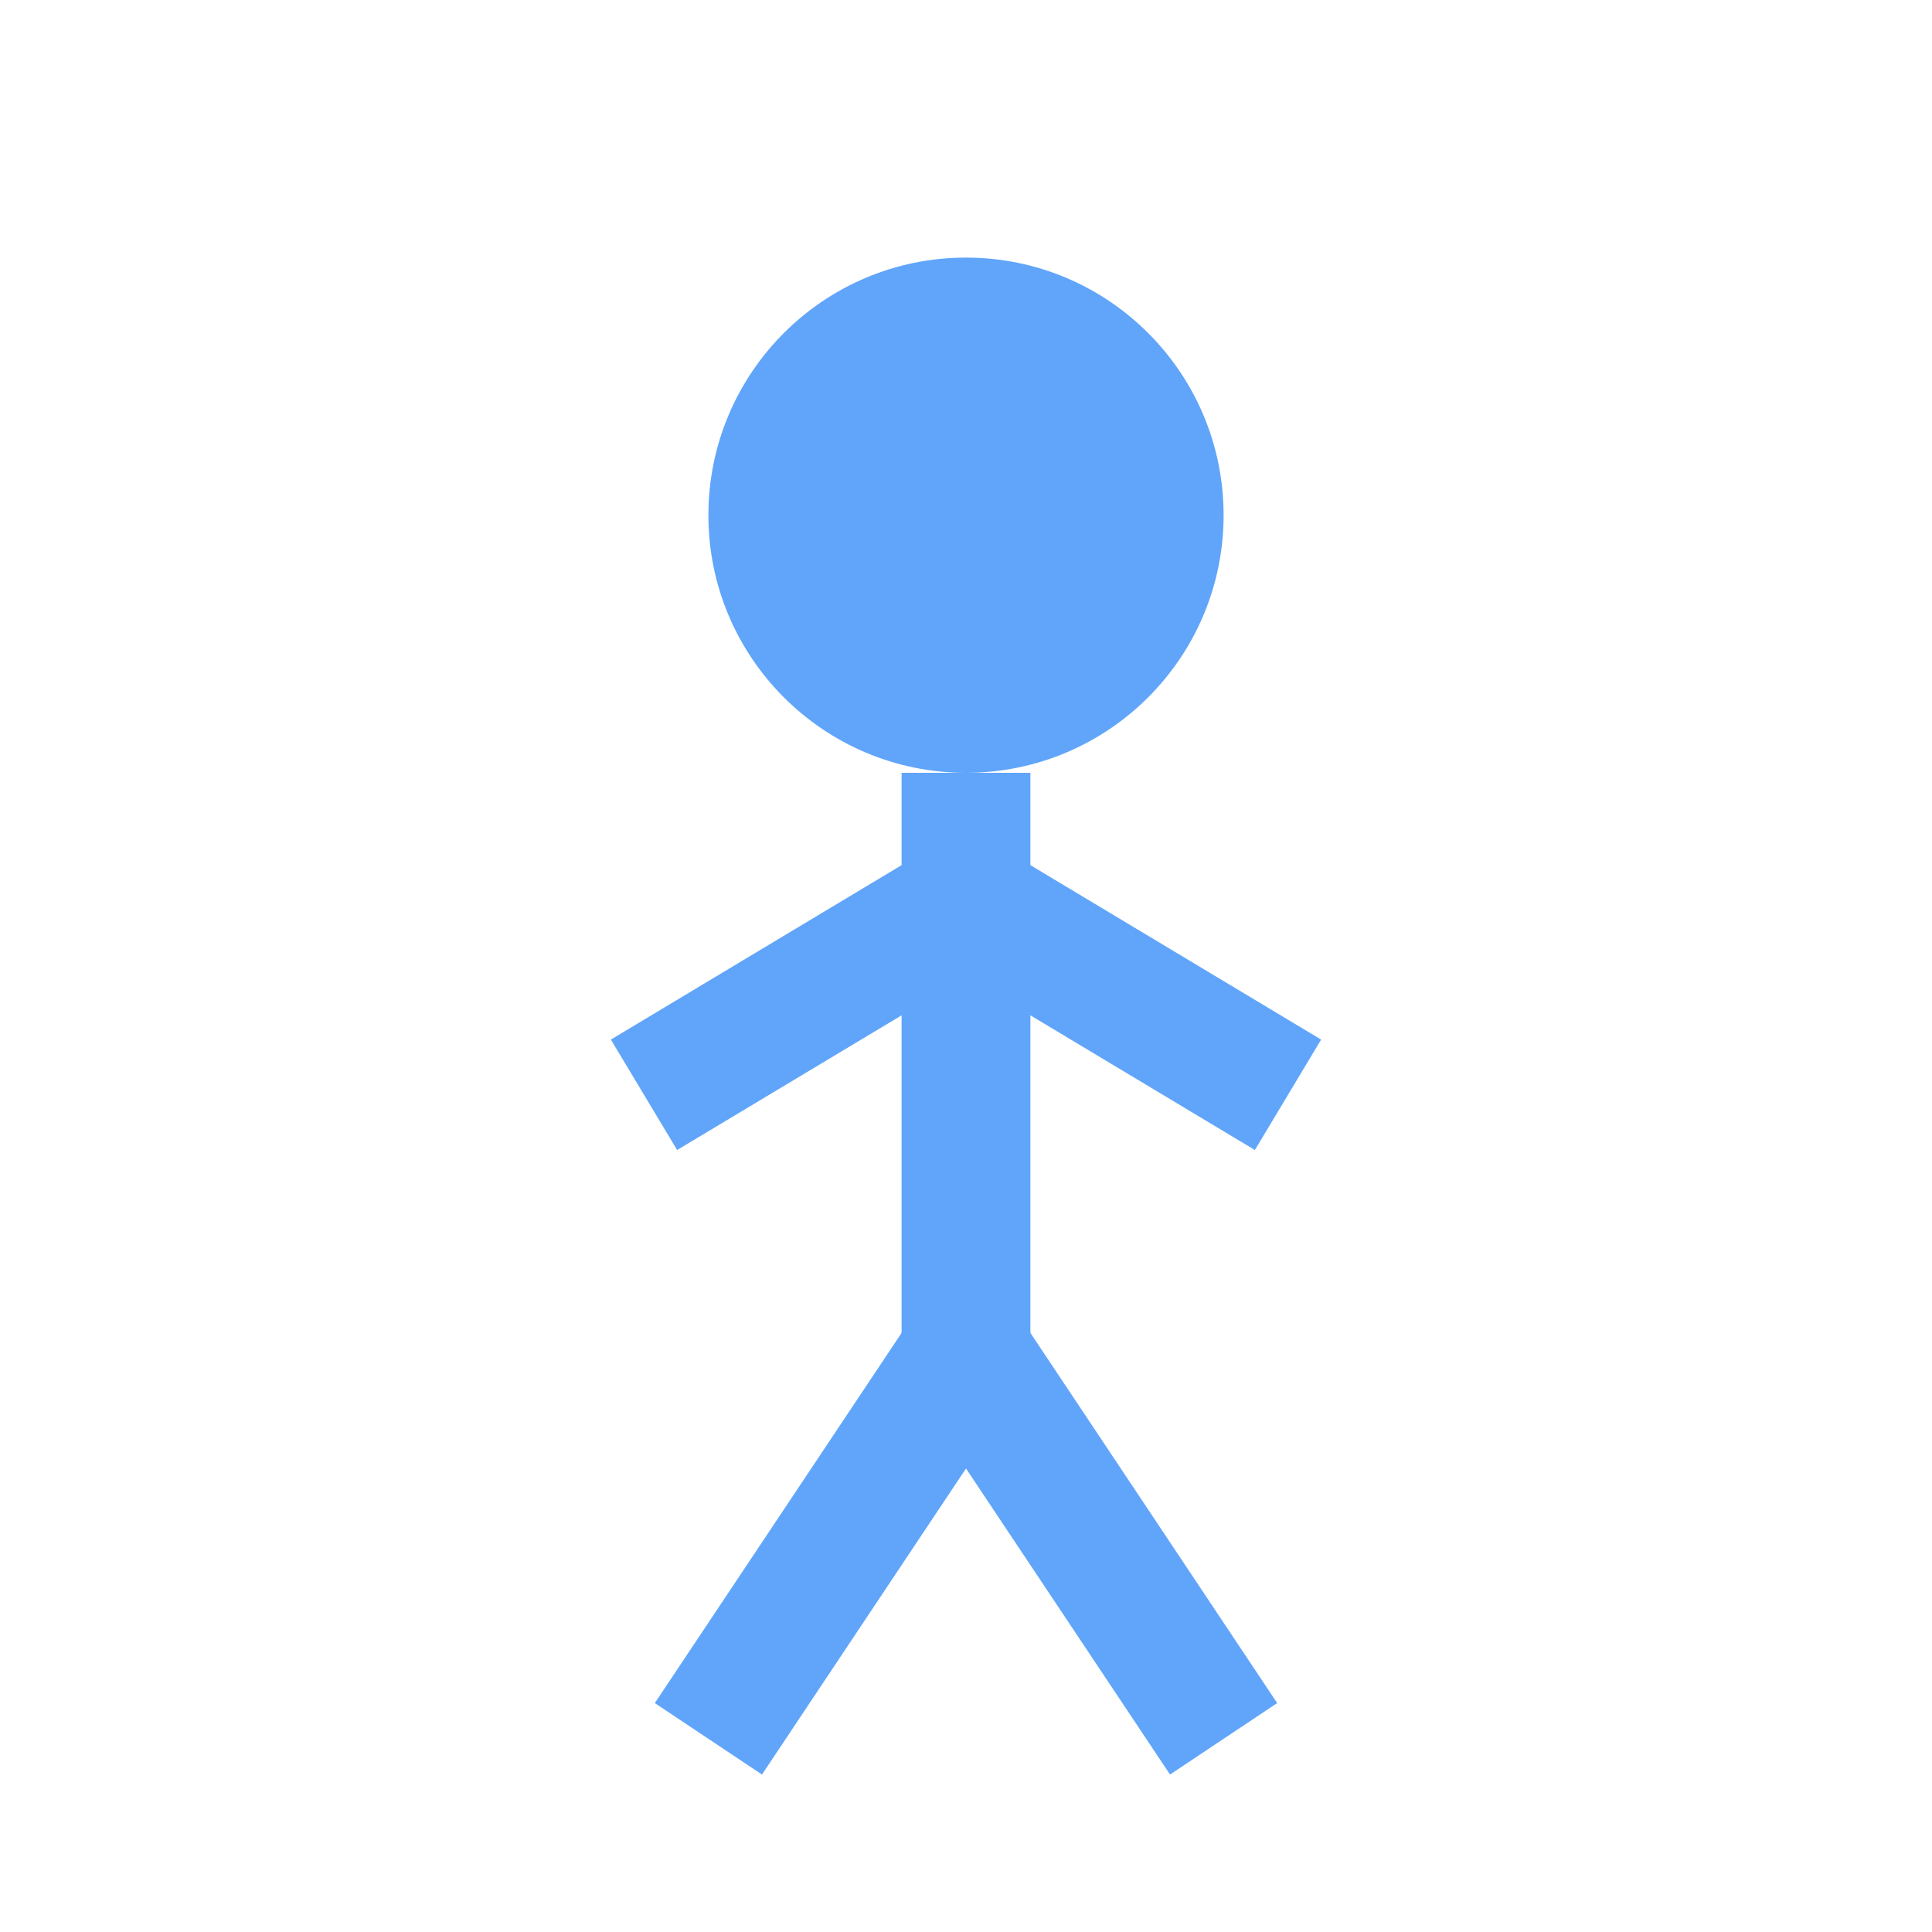 <svg xmlns="http://www.w3.org/2000/svg" width="60" height="60" viewBox="0 0 60 60"><circle cx="30" cy="16" r="8" fill="#60a5fa"/><line x1="30" y1="24" x2="30" y2="42" stroke="#60a5fa" stroke-width="4"/><line x1="30" y1="28" x2="20" y2="34" stroke="#60a5fa" stroke-width="4"/><line x1="30" y1="28" x2="40" y2="34" stroke="#60a5fa" stroke-width="4"/><line x1="30" y1="42" x2="22" y2="54" stroke="#60a5fa" stroke-width="4"/><line x1="30" y1="42" x2="38" y2="54" stroke="#60a5fa" stroke-width="4"/></svg>